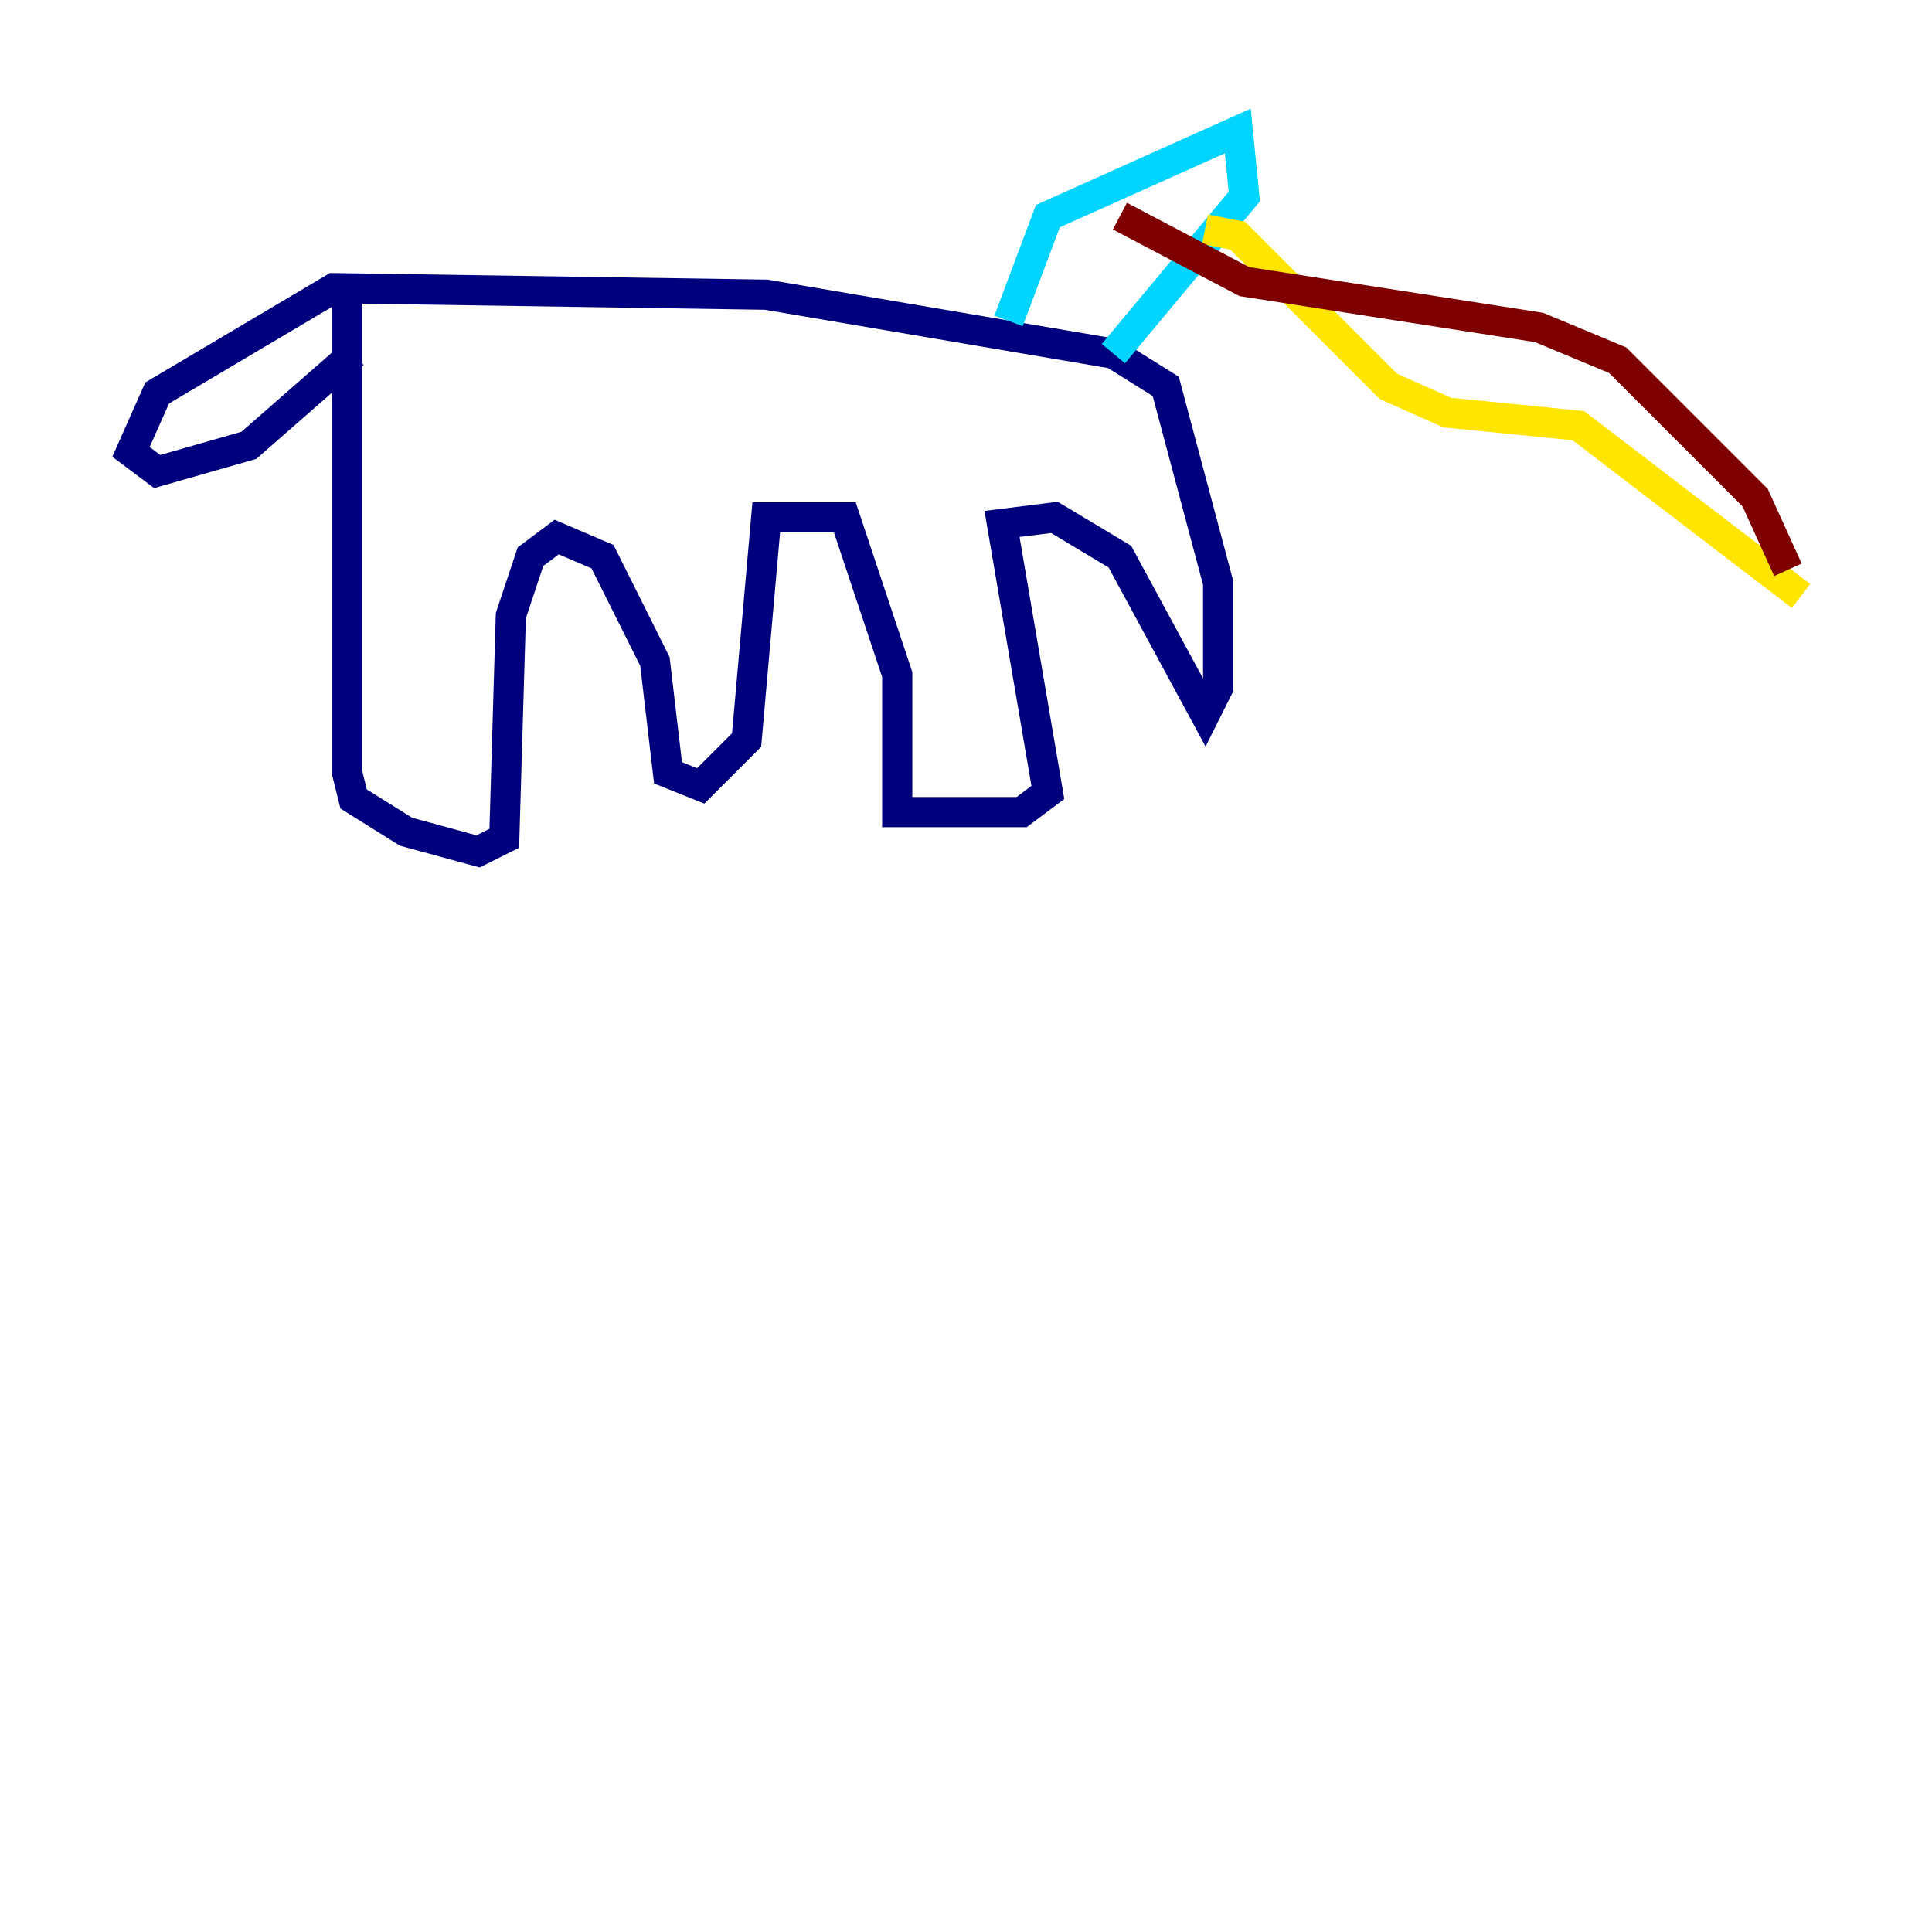 <?xml version="1.0" encoding="utf-8" ?>
<svg baseProfile="tiny" height="128" version="1.2" viewBox="0,0,128,128" width="128" xmlns="http://www.w3.org/2000/svg" xmlns:ev="http://www.w3.org/2001/xml-events" xmlns:xlink="http://www.w3.org/1999/xlink"><defs /><polyline fill="none" points="22.997,18.658 22.997,51.2 23.43,52.936 26.902,55.105 31.675,56.407 33.41,55.539 33.844,40.786 35.146,36.881 36.881,35.58 39.919,36.881 43.39,43.824 44.258,51.2 46.427,52.068 49.464,49.031 50.766,34.278 55.973,34.278 59.444,44.691 59.444,53.803 67.688,53.803 69.424,52.502 66.386,34.712 69.858,34.278 74.197,36.881 79.837,47.295 80.705,45.559 80.705,38.617 77.234,25.6 73.763,23.43 50.766,19.525 22.129,19.091 10.414,26.034 8.678,29.939 10.414,31.241 16.488,29.505 23.43,23.43" stroke="#00007f" stroke-width="2" /><polyline fill="none" points="66.82,21.261 69.424,14.319 82.007,8.678 82.441,13.017 73.763,23.43" stroke="#00d4ff" stroke-width="2" /><polyline fill="none" points="79.837,15.186 82.007,15.62 91.986,25.6 95.891,27.336 104.57,28.203 119.322,39.485" stroke="#ffe500" stroke-width="2" /><polyline fill="none" points="118.454,37.749 116.285,32.976 107.173,23.864 101.966,21.695 82.441,18.658 74.197,14.319" stroke="#7f0000" stroke-width="2" /></svg>